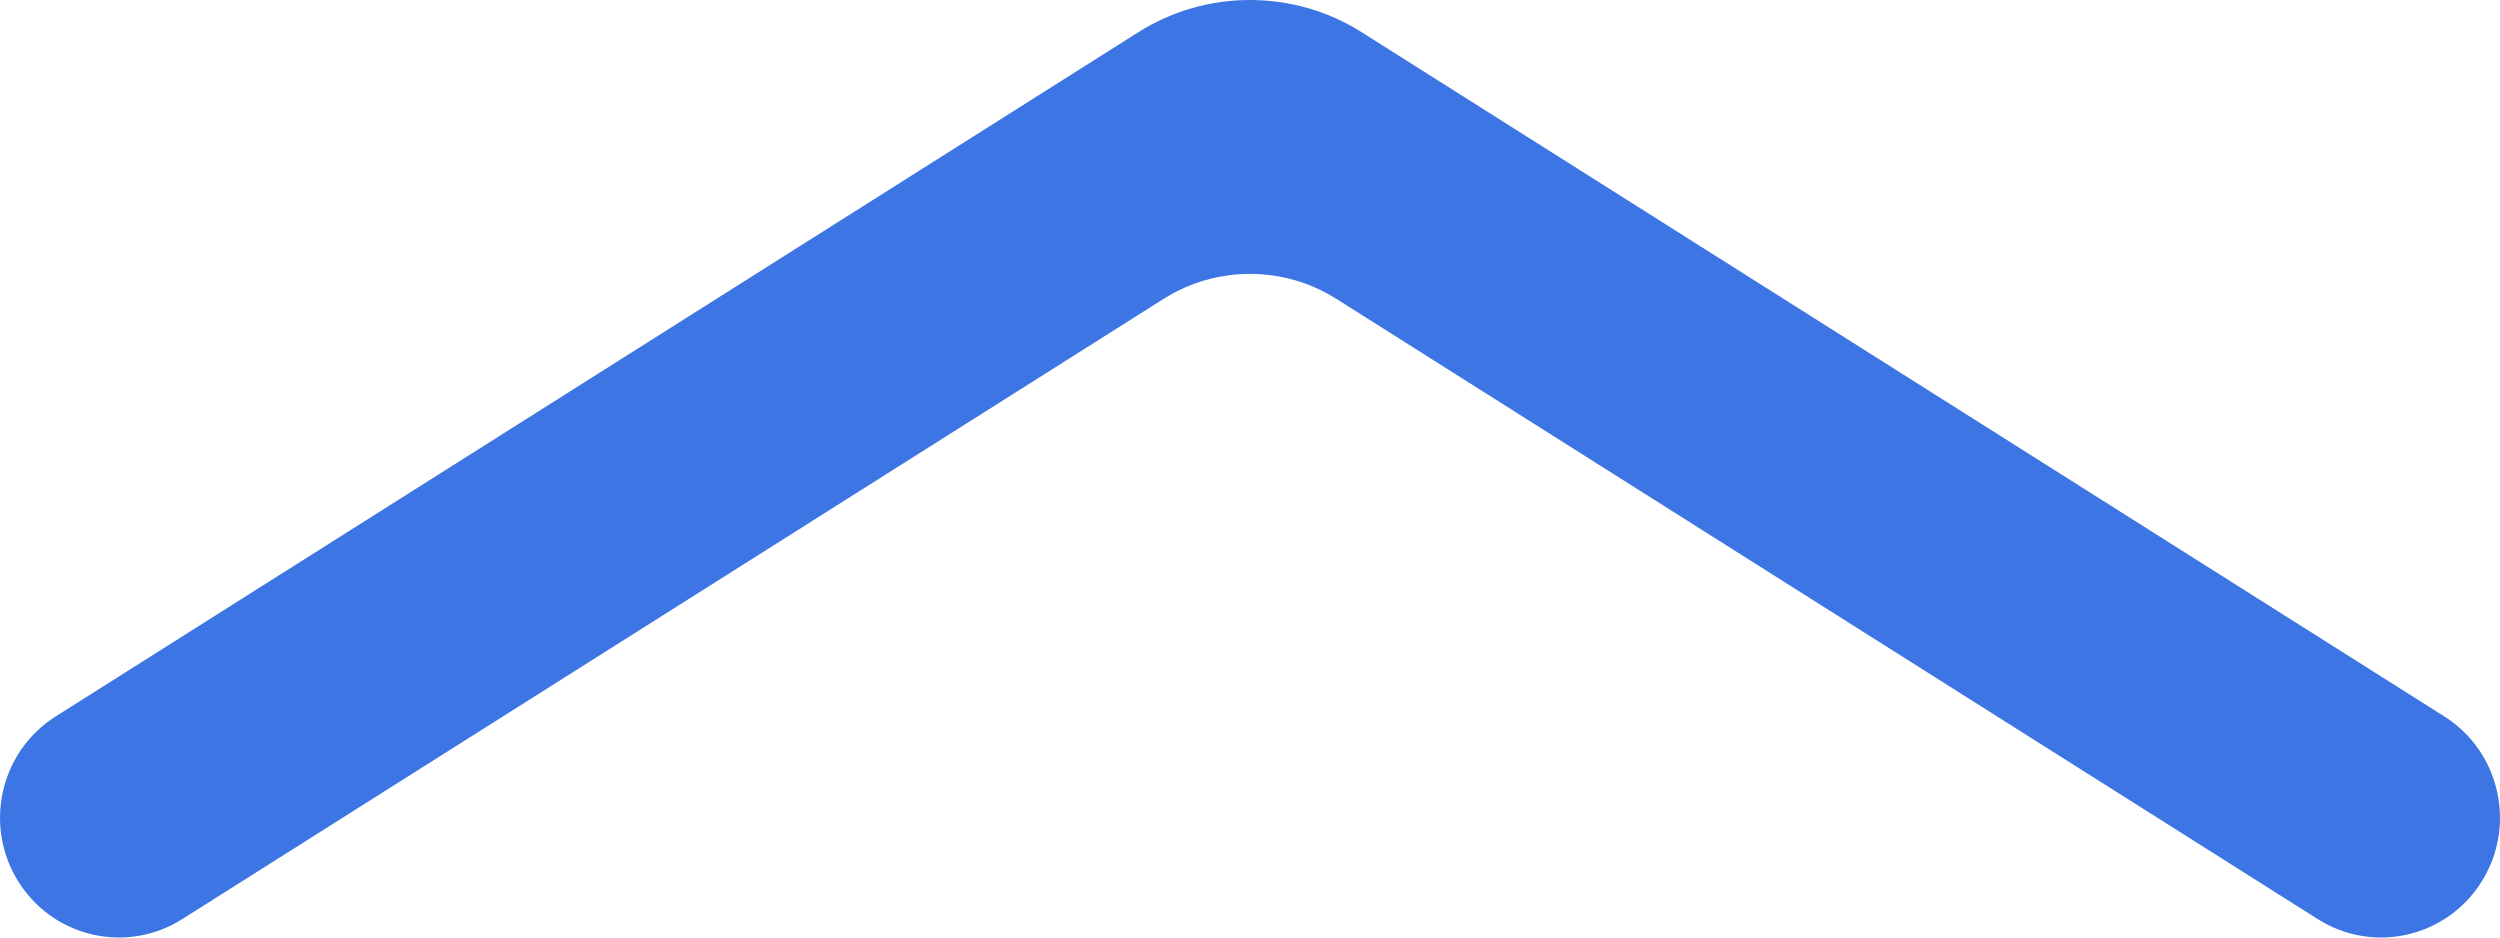 <svg width="32" height="12" viewBox="0 0 32 12" fill="none" xmlns="http://www.w3.org/2000/svg">
<path d="M31.736 11.329C31.276 12.011 30.362 12.204 29.668 11.765L17.105 3.825C16.429 3.399 15.571 3.399 14.895 3.825L2.332 11.765C1.638 12.204 0.724 12.011 0.264 11.329C-0.221 10.611 -0.017 9.632 0.713 9.17L14.573 0.411C15.44 -0.137 16.56 -0.137 17.427 0.411L31.287 9.17C32.017 9.632 32.221 10.611 31.736 11.329Z" fill="#3D75E4"/>
</svg>
